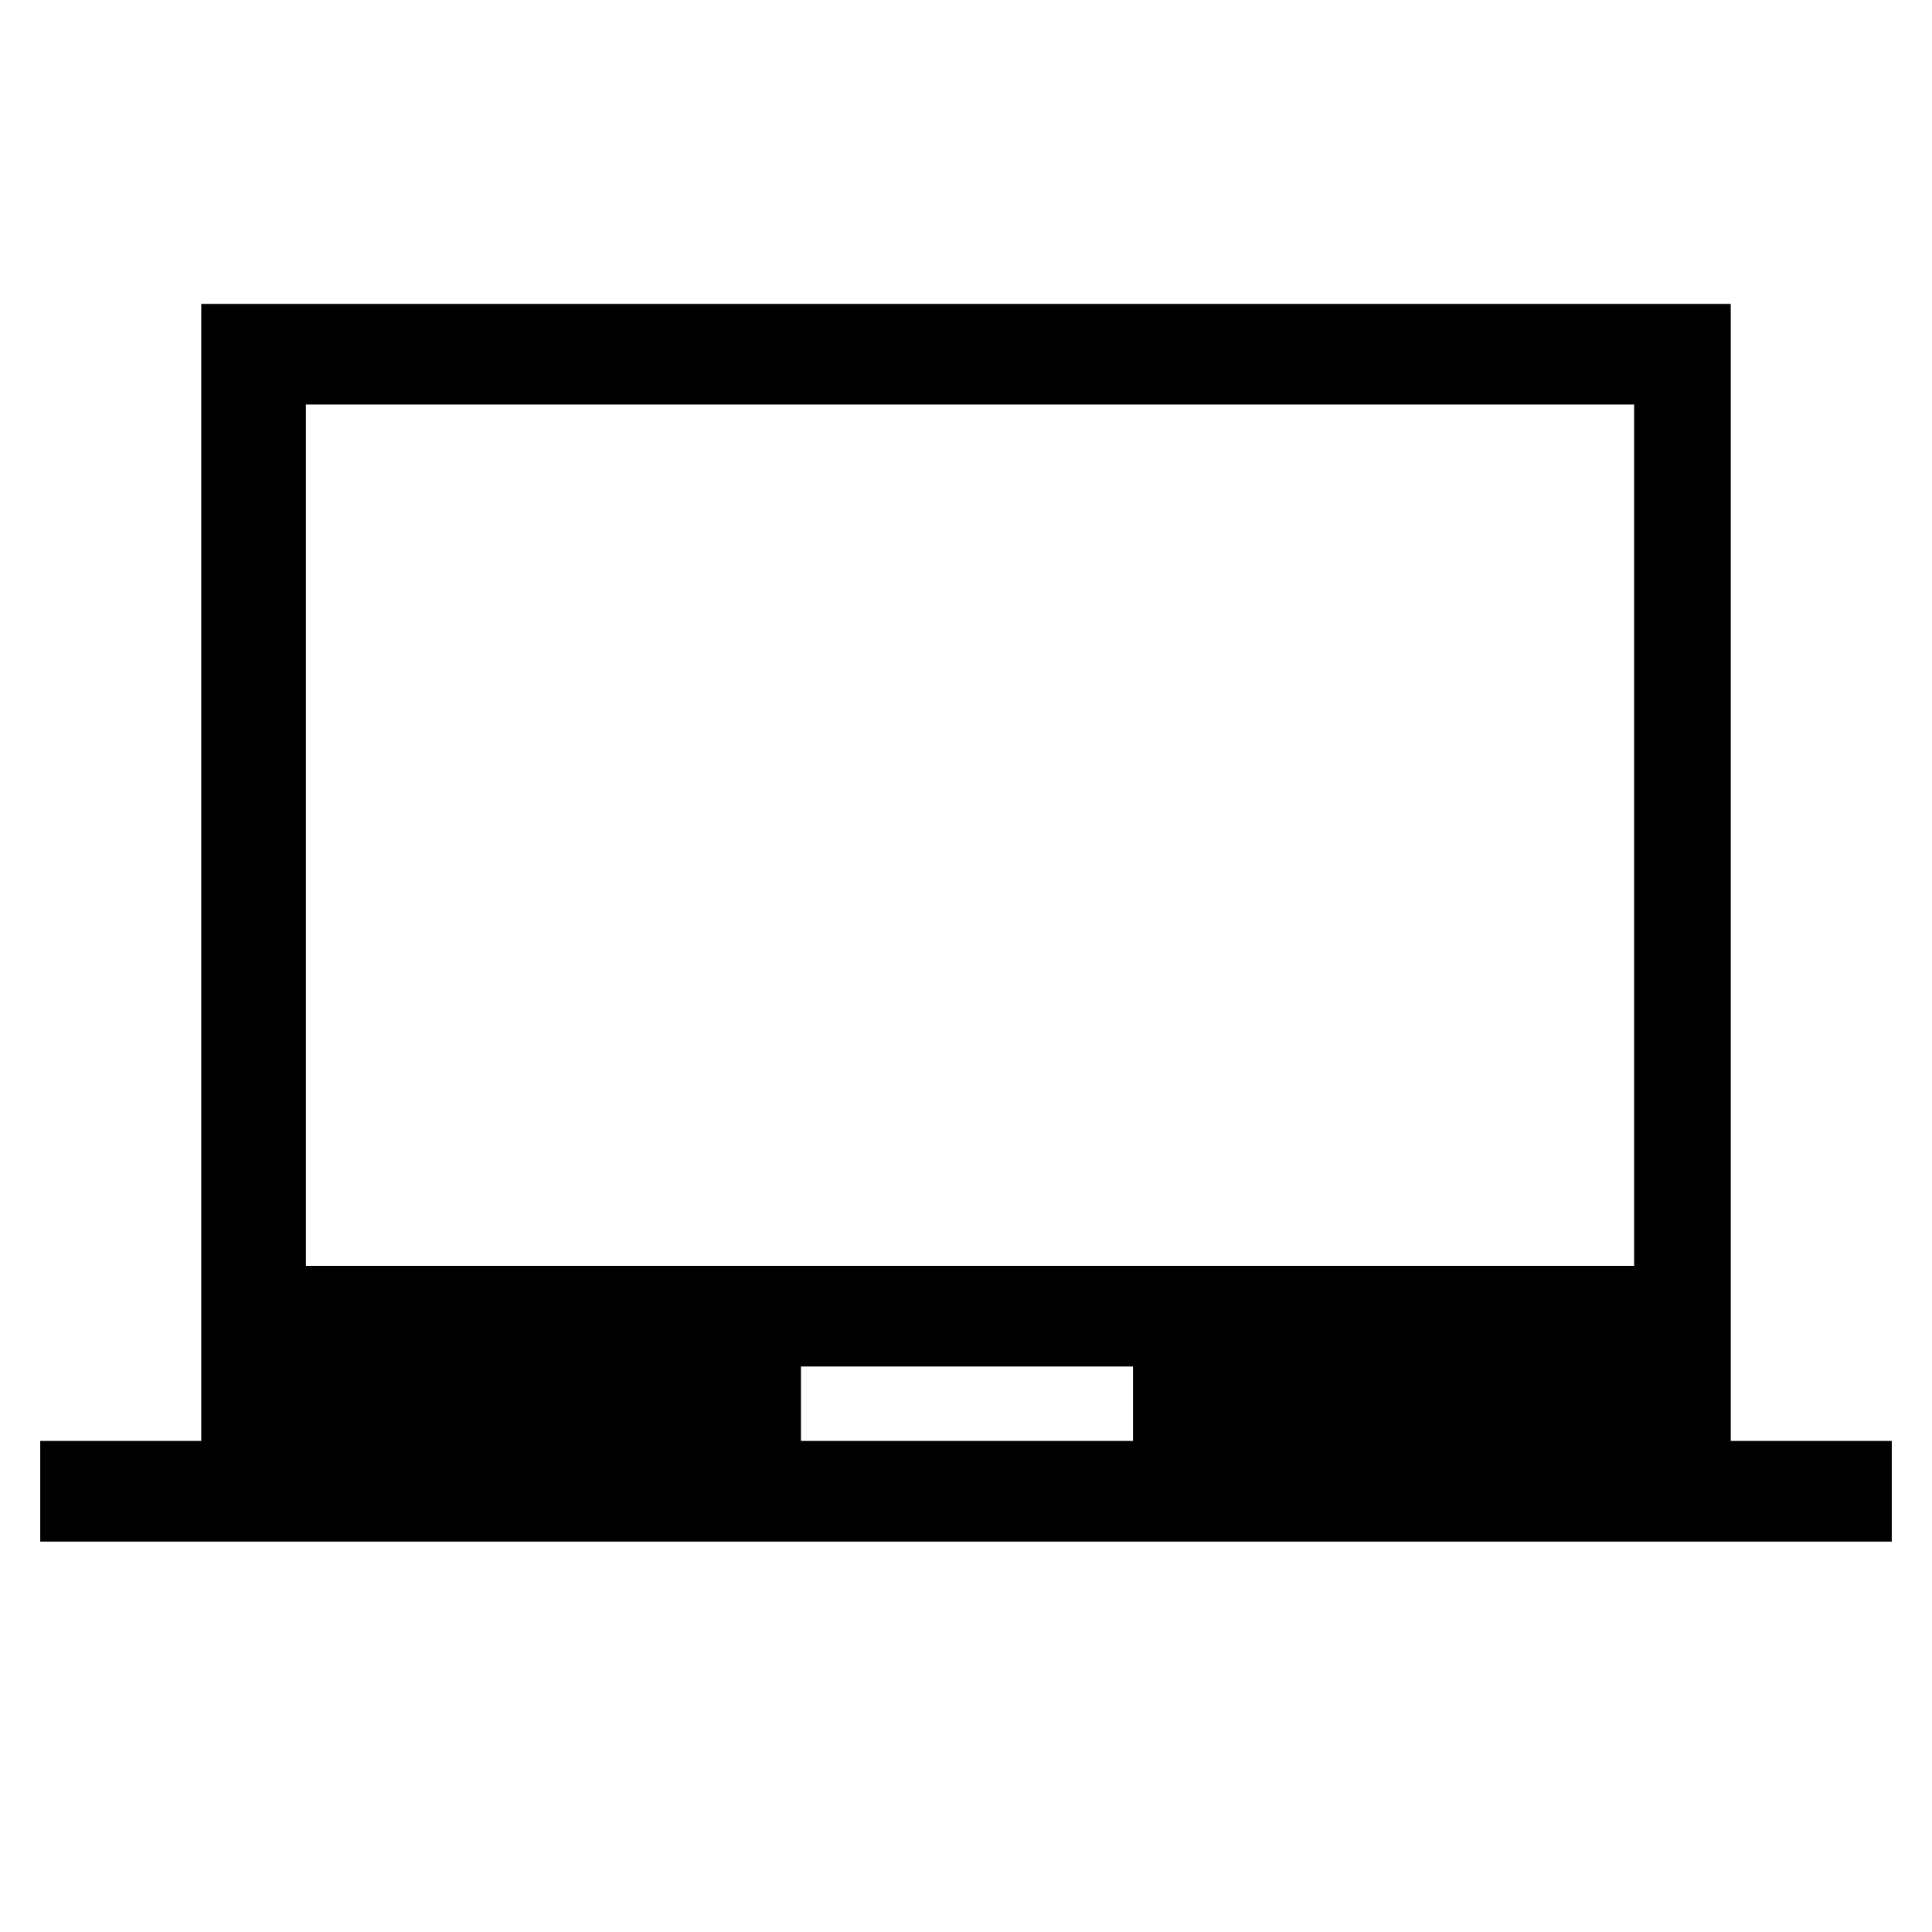 <svg xmlns="http://www.w3.org/2000/svg" height="40" width="40"><path d="M.833 31.917v-2.084h3.334V6.292h31.666v23.541h3.334v2.084Zm15.75-2.084h6.875v-1.541h-6.875Zm-10.25-3.625h27.5V8.375h-27.5Zm0 0V8.375v17.833Z"/></svg>